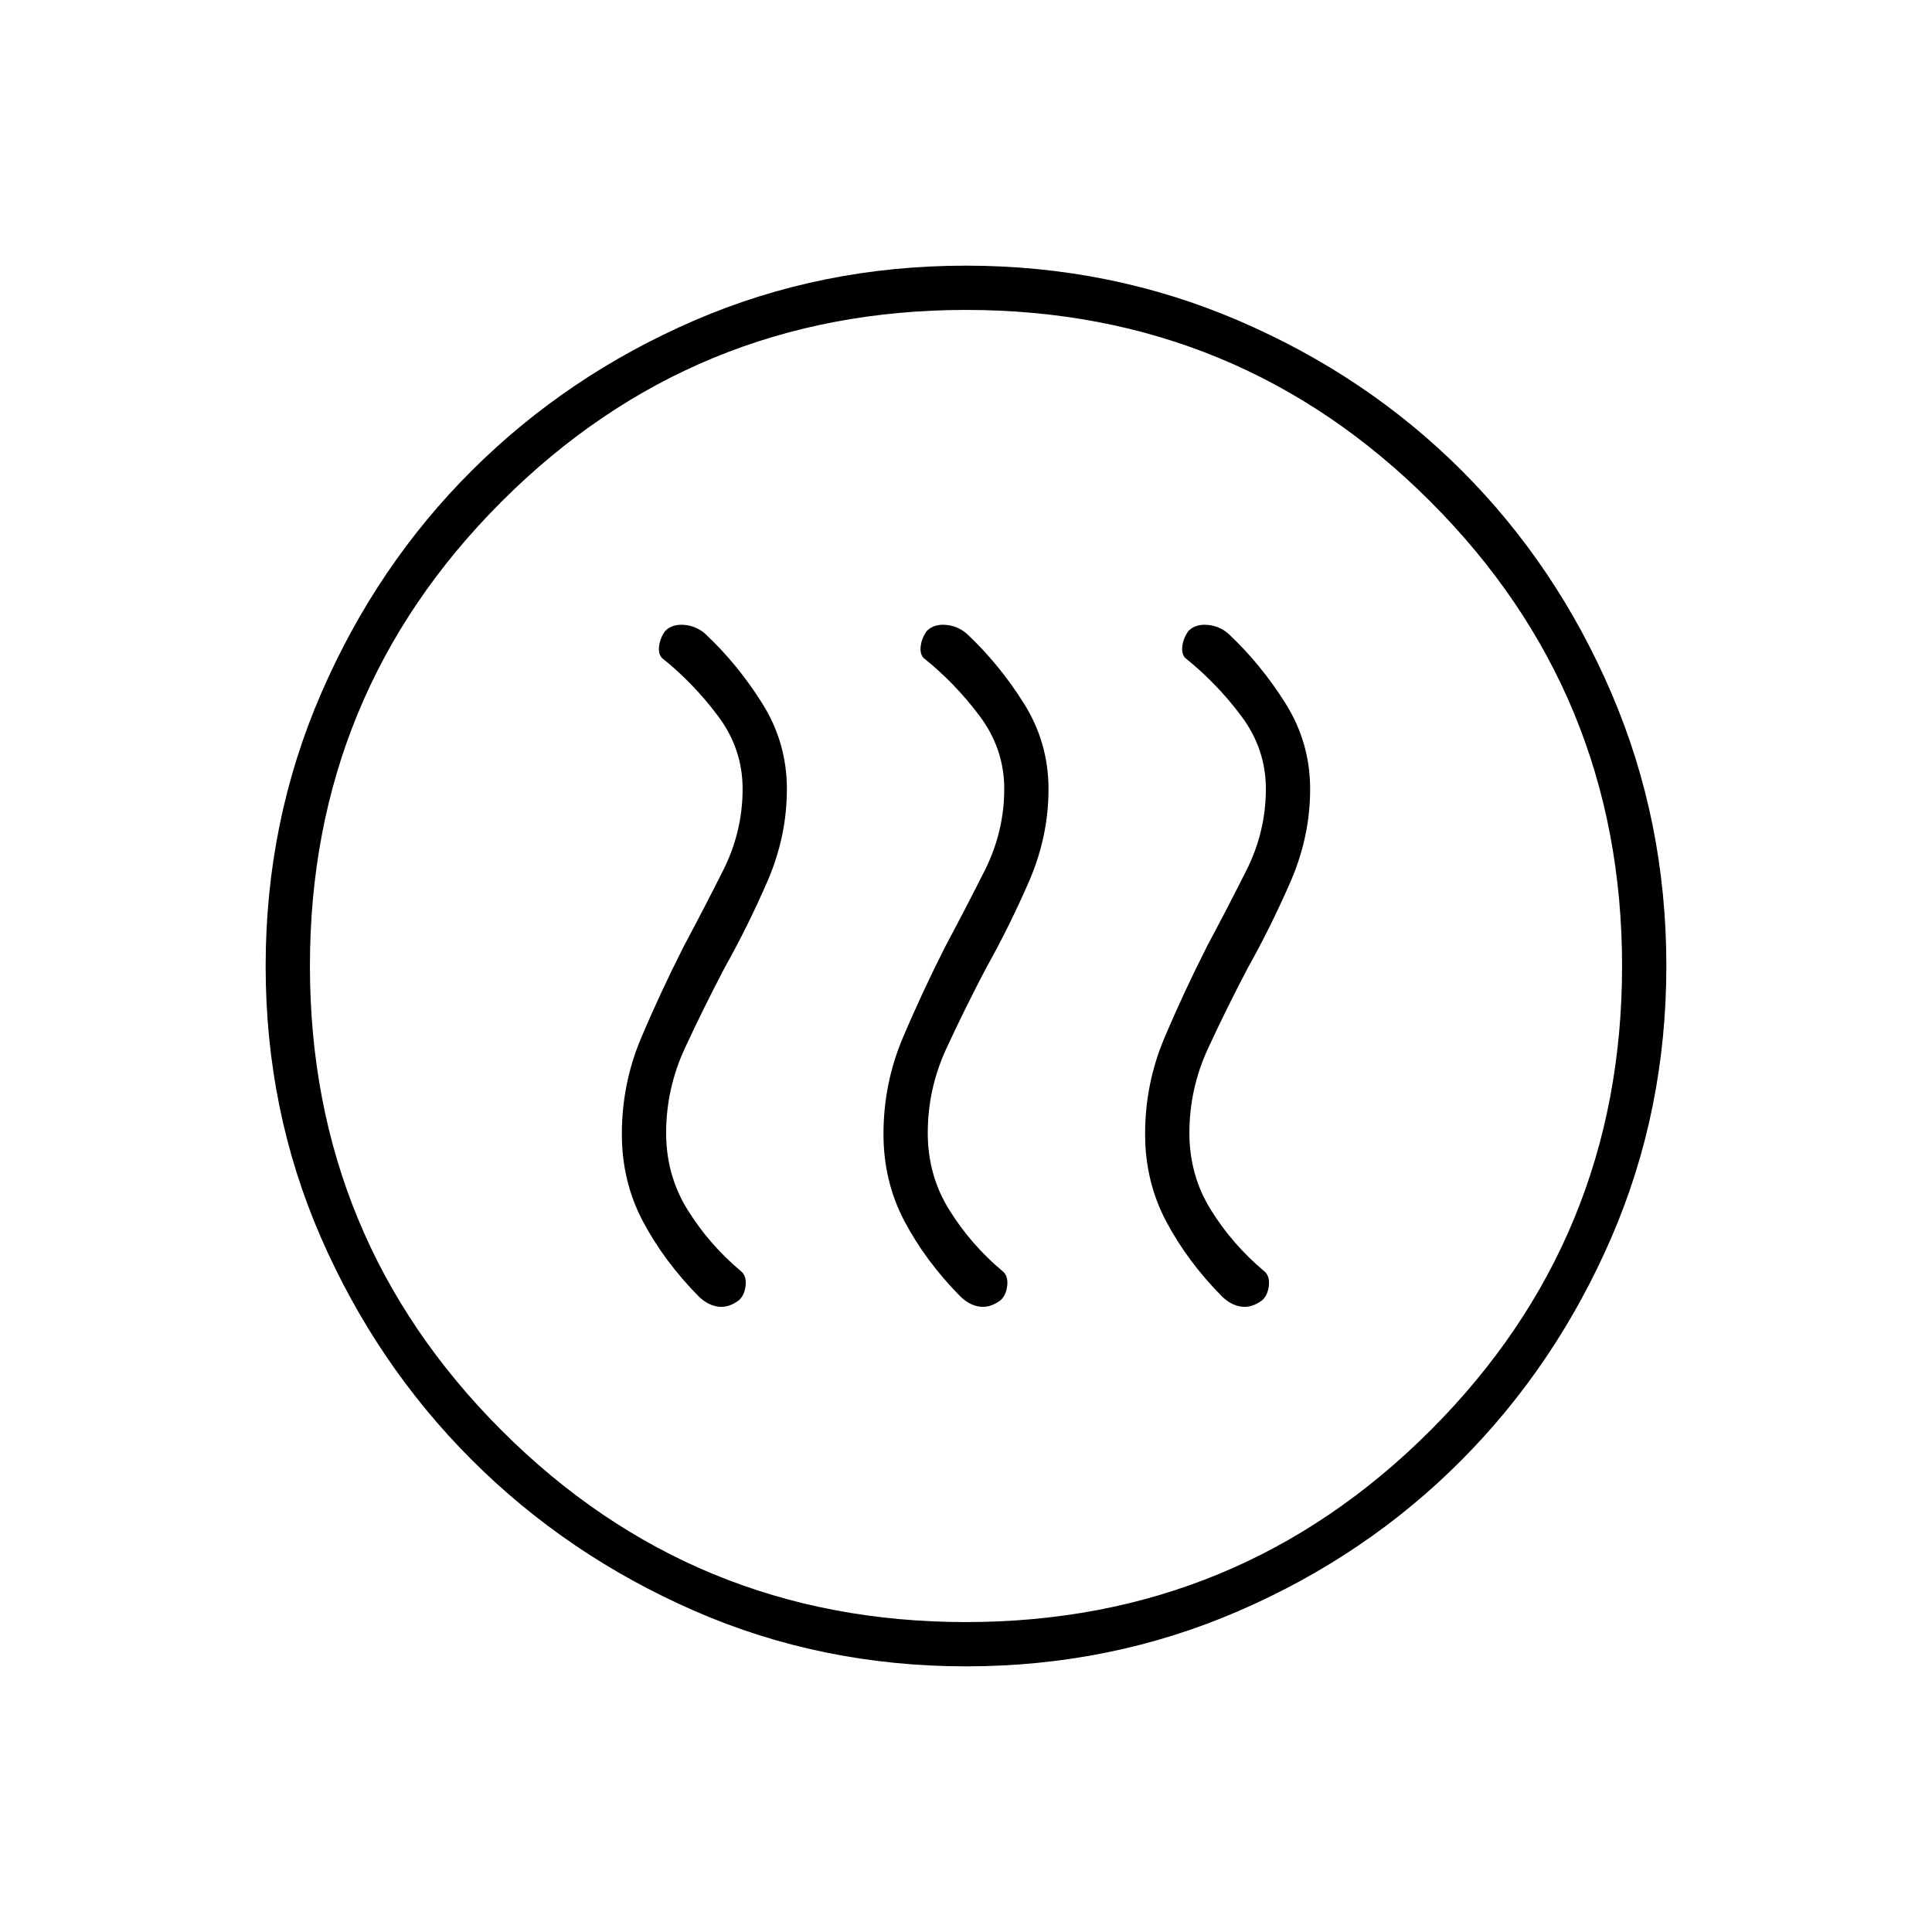 <svg xmlns="http://www.w3.org/2000/svg" height="48" viewBox="0 -960 960 960" width="48"><path d="M339.82-489.89Q328-466.58 318.5-444.04 309-421.5 309-396.5q0 23.68 10.5 43.46T347-316q4.5 4.5 9.75 5.25t10.47-3.2q2.78-2.55 3.28-7.39t-2.5-7.16q-15.68-13.2-26.34-30.35Q331-376 331-397q0-22 9.25-42T360-479q11.5-20.5 21.25-42.88 9.75-22.38 9.75-46.03 0-23.09-12.25-42.59Q366.5-630 350.5-645q-4.5-4-10.5-4.5t-9.44 3Q328-643 327.5-639t1.5 6q15.5 12.4 27.75 28.74Q369-587.91 369-568q0 21.32-9.75 40.66-9.75 19.34-19.43 37.45Zm130 0Q458-466.58 448.5-444.04 439-421.5 439-396.5q0 23.68 10.5 43.46T477-316q4.5 4.5 9.75 5.25t10.47-3.2q2.78-2.55 3.28-7.39t-2.5-7.16q-15.68-13.2-26.34-30.35Q461-376 461-397q0-22 9.25-42T490-479q11.5-20.5 21.25-42.88 9.75-22.38 9.75-46.03 0-23.09-12.25-42.59Q496.5-630 480.5-645q-4.5-4-10.5-4.5t-9.44 3Q458-643 457.5-639t1.5 6q15.5 12.4 27.75 28.74Q499-587.91 499-568q0 21.32-9.75 40.66-9.75 19.34-19.43 37.45Zm130 0Q588-466.58 578.5-444.04 569-421.5 569-396.5q0 23.68 10.5 43.46T607-316q4.5 4.5 9.75 5.25t10.47-3.2q2.78-2.55 3.28-7.39t-2.5-7.16q-15.68-13.2-26.34-30.35Q591-376 591-397q0-22 9.25-42T620-479q11.5-20.5 21.25-42.88 9.75-22.38 9.75-46.03 0-23.09-12.25-42.59Q626.5-630 610.5-645q-4.5-4-10.5-4.5t-9.44 3Q588-643 587.5-639t1.5 6q15.5 12.4 27.75 28.74Q629-587.91 629-568q0 21.32-9.75 40.66-9.75 19.34-19.43 37.45ZM480.06-132q-71.97 0-135.13-27.63-63.17-27.63-110.55-75Q187-282 159.5-345.02 132-408.05 132-479.94q0-71.97 27.63-135.63 27.63-63.67 75-110.8Q282-773.5 345.02-800.75 408.05-828 479.94-828q71.97 0 135.63 27.38 63.67 27.38 110.8 74.5Q773.5-679 800.75-615.48 828-551.95 828-480.06q0 71.97-27.38 135.13-27.38 63.17-74.5 110.55Q679-187 615.48-159.5 551.95-132 480.06-132Zm-.09-22q135.53 0 230.78-95.22Q806-344.43 806-479.97q0-135.53-95.22-230.78Q615.57-806 480.03-806q-135.53 0-230.78 95.22Q154-615.57 154-480.03q0 135.53 95.22 230.78Q344.43-154 479.97-154Zm.03-326Z"/></svg>